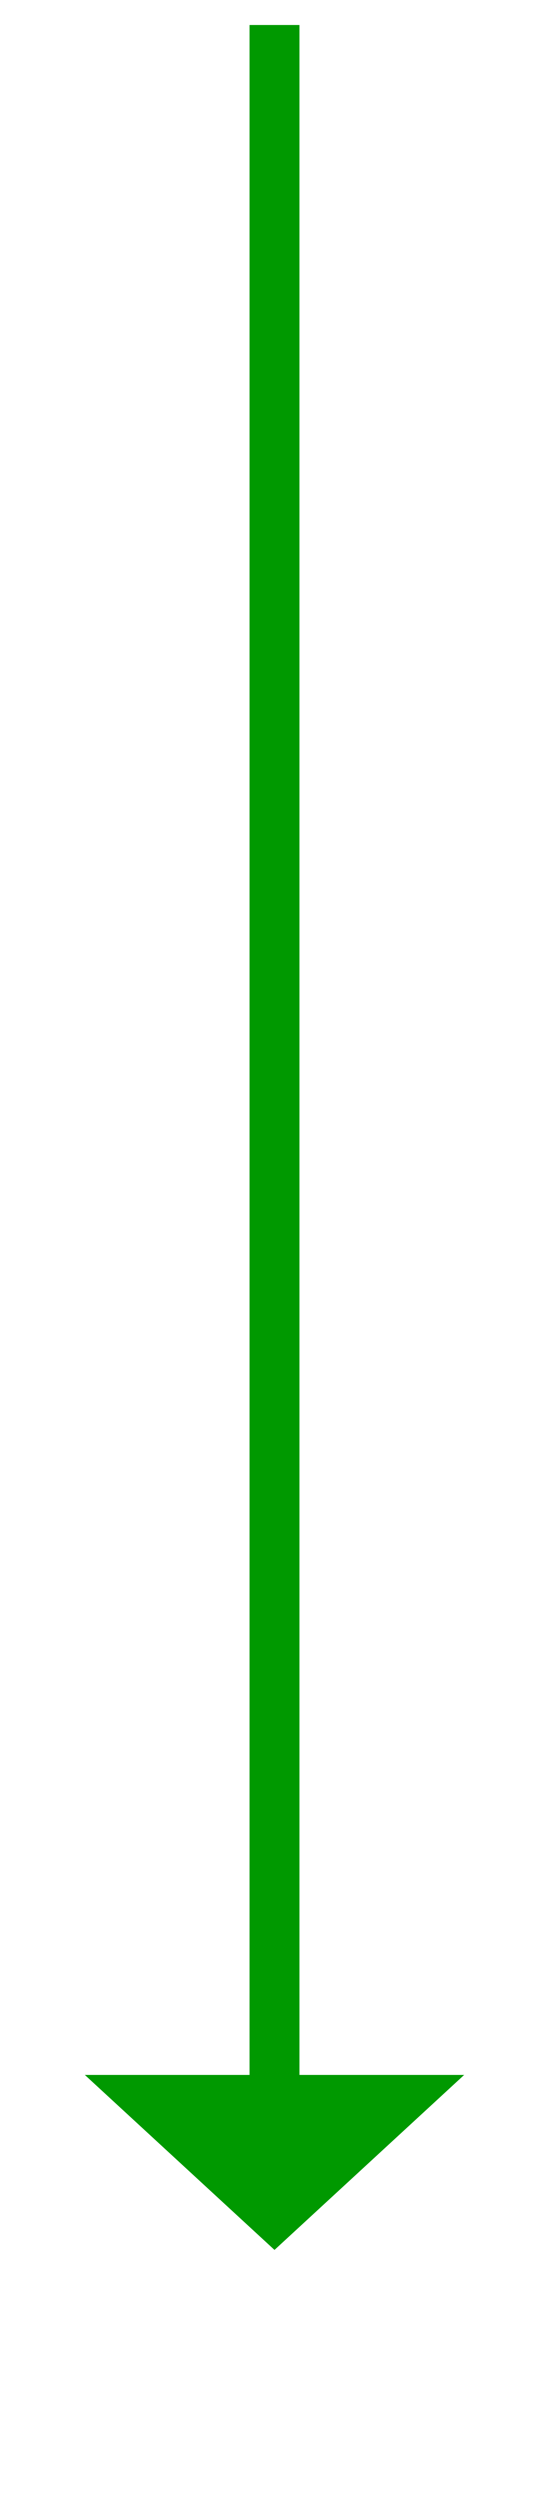 ﻿<?xml version="1.0" encoding="utf-8"?>
<svg version="1.1" xmlns:xlink="http://www.w3.org/1999/xlink" width="22px" height="100px" xmlns="http://www.w3.org/2000/svg">
  <g transform="matrix(1 0 0 1 -103 -1018 )">
    <path d="M 106.4 1101  L 114 1108  L 121.6 1101  L 106.4 1101  Z " fill-rule="nonzero" fill="#009900" stroke="none" />
    <path d="M 114 1019  L 114 1102  " stroke-width="2" stroke="#009900" fill="none" />
  </g>
</svg>